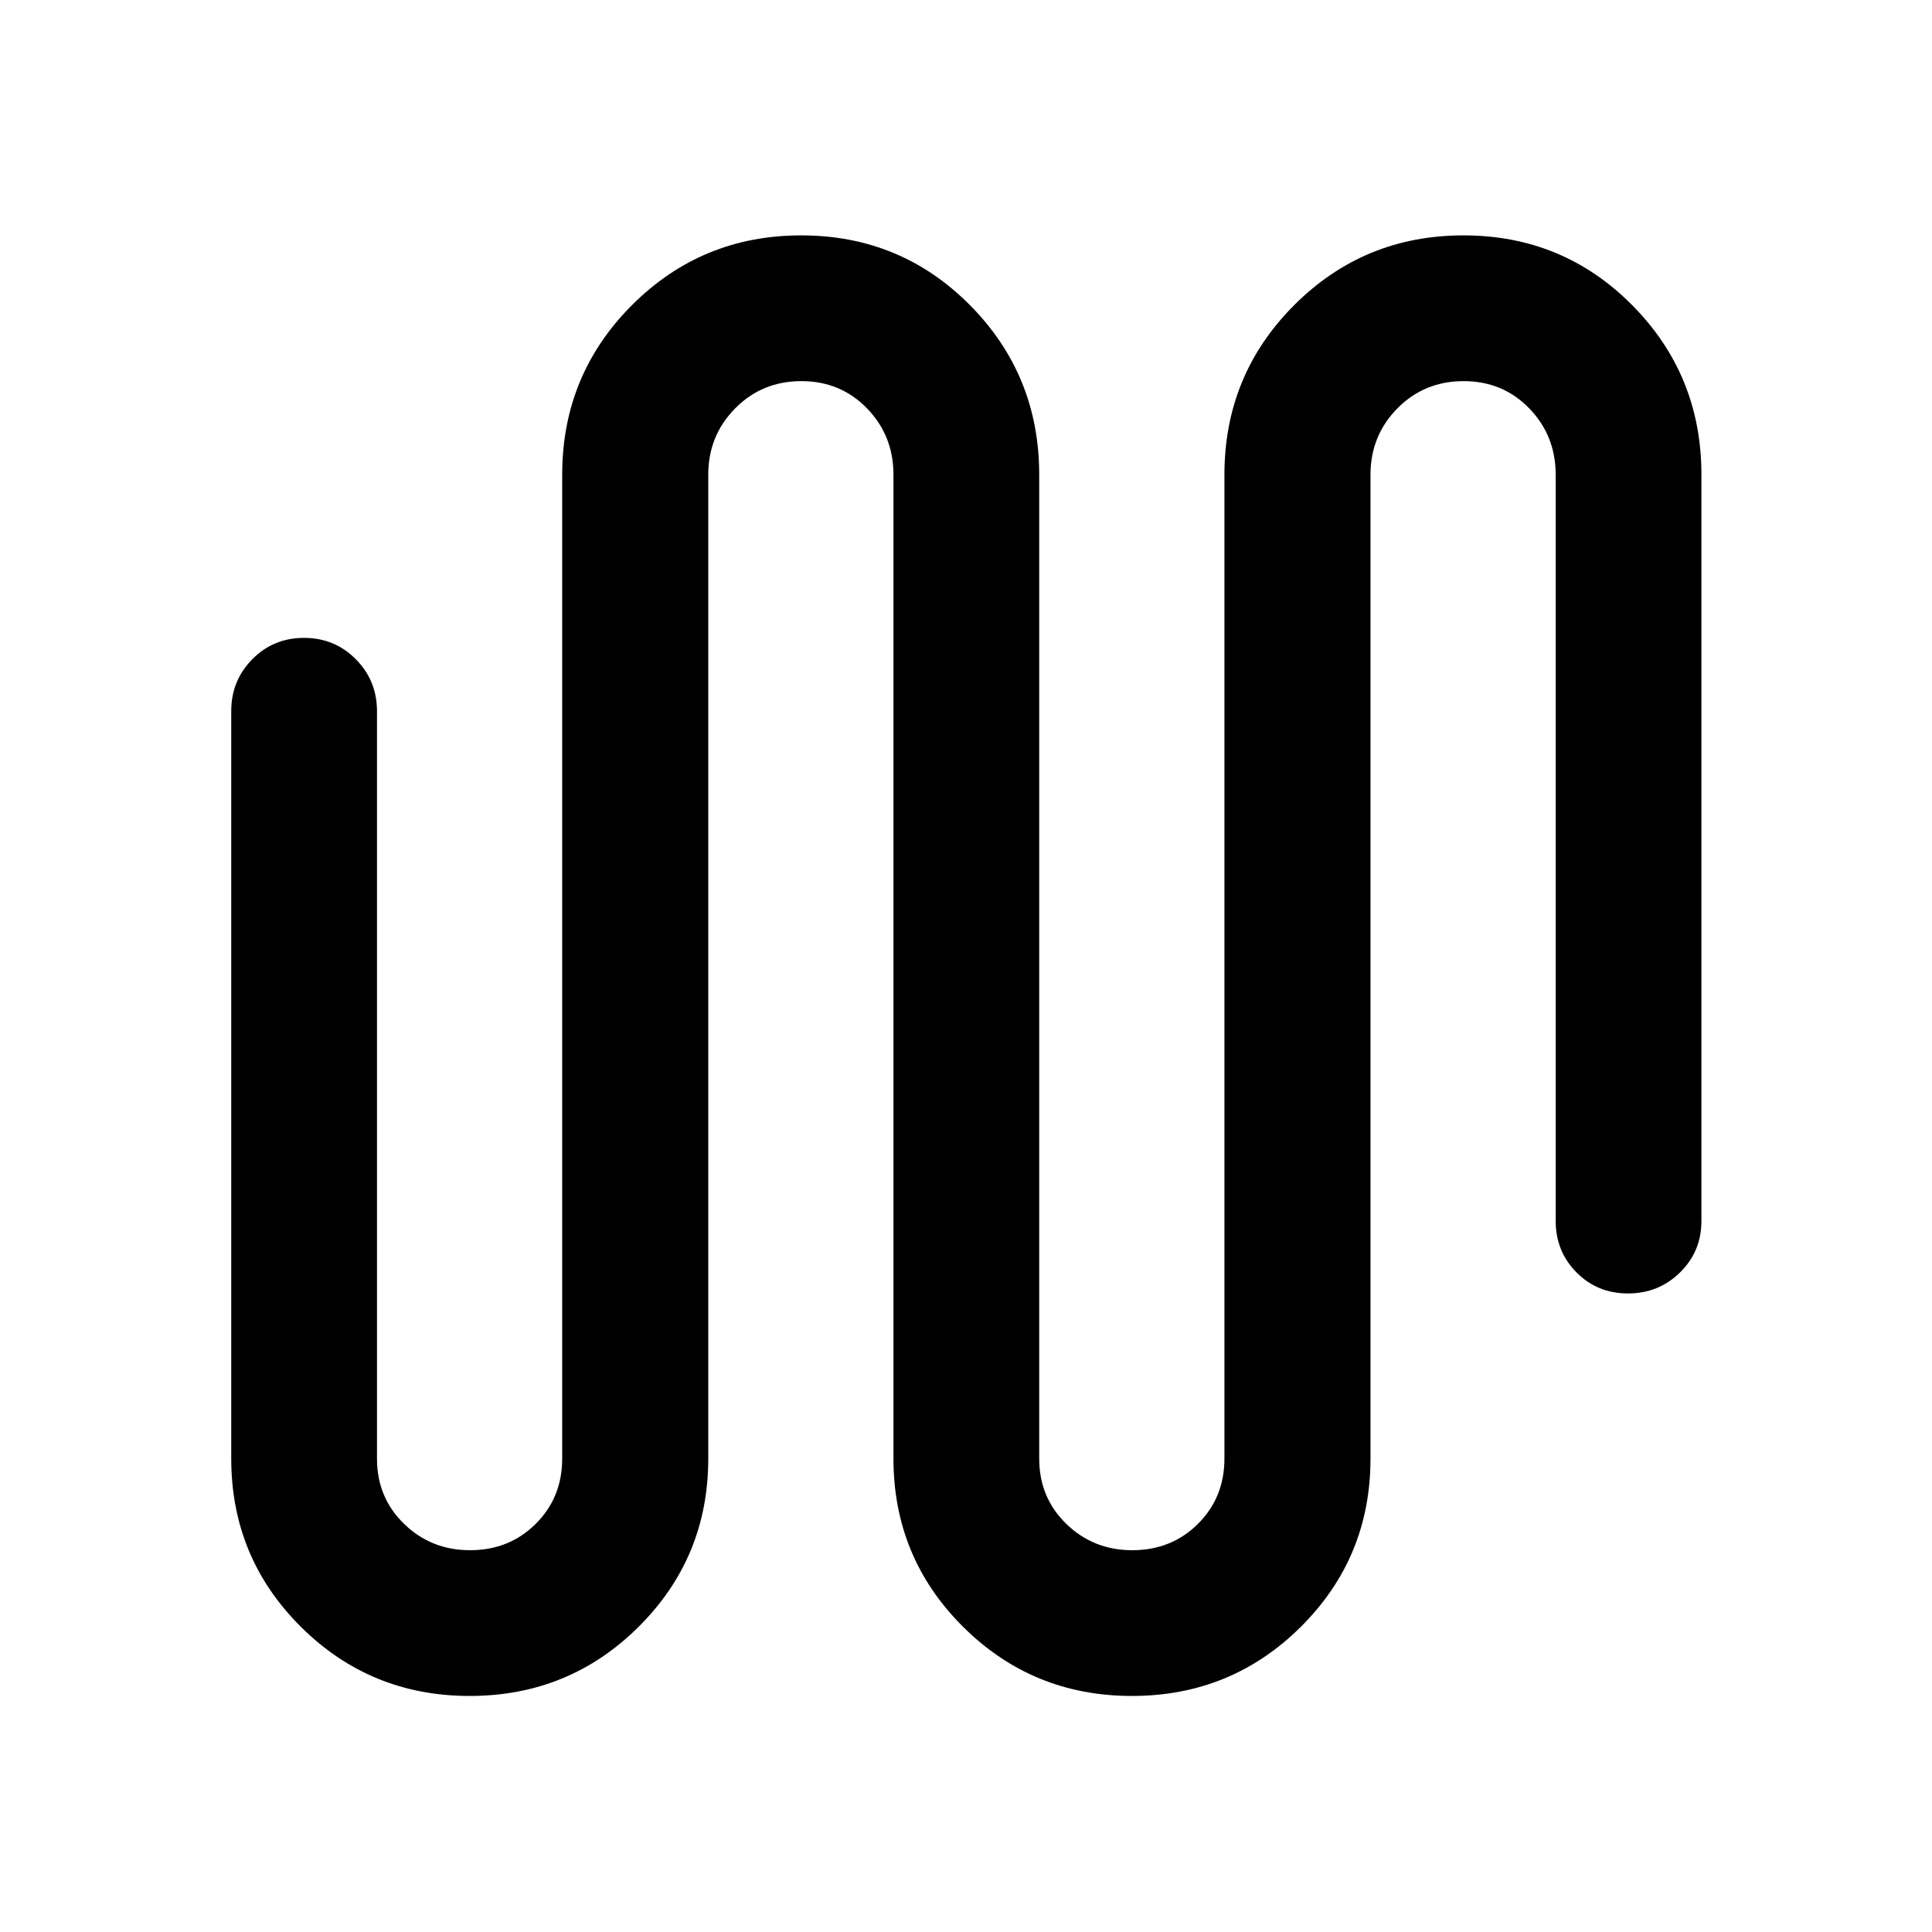 <svg xmlns="http://www.w3.org/2000/svg" height="40" viewBox="0 -960 960 960" width="40"><path d="M233.4-117.29q-49.39 0-83.94-34.4-34.56-34.4-34.56-83.53v-371.45q0-15.16 10.47-25.77 10.47-10.6 25.69-10.6t25.74 10.6q10.52 10.61 10.52 25.77v371.45q0 19.34 13.46 32.42 13.45 13.09 32.79 13.09 19.47 0 32.62-13.09 13.16-13.08 13.16-32.42v-488.89q0-49.55 34.64-84.24t84.12-34.69q49.48 0 83.88 34.69 34.39 34.69 34.39 84.24v488.89q0 19.34 13.45 32.42 13.46 13.09 32.8 13.09 19.47 0 32.62-13.09 13.16-13.08 13.16-32.42v-488.89q0-49.55 34.63-84.24 34.64-34.69 84.13-34.69 49.48 0 83.87 34.69 34.39 34.69 34.39 84.24v370.78q0 15.16-10.63 25.6-10.64 10.44-25.86 10.44-15.22 0-25.57-10.44-10.36-10.44-10.36-25.6v-370.78q0-19.42-13.14-32.97-13.15-13.54-32.58-13.54-19.57 0-32.94 13.54-13.36 13.55-13.36 32.97v488.89q0 49.13-34.57 83.53-34.58 34.4-83.96 34.4-49.39 0-83.95-34.4-34.55-34.4-34.55-83.53v-488.89q0-19.42-13.15-32.97-13.14-13.54-32.58-13.54-19.57 0-32.93 13.54-13.37 13.55-13.37 32.97v488.89q0 49.13-34.57 83.53t-83.96 34.4Z"/></svg>